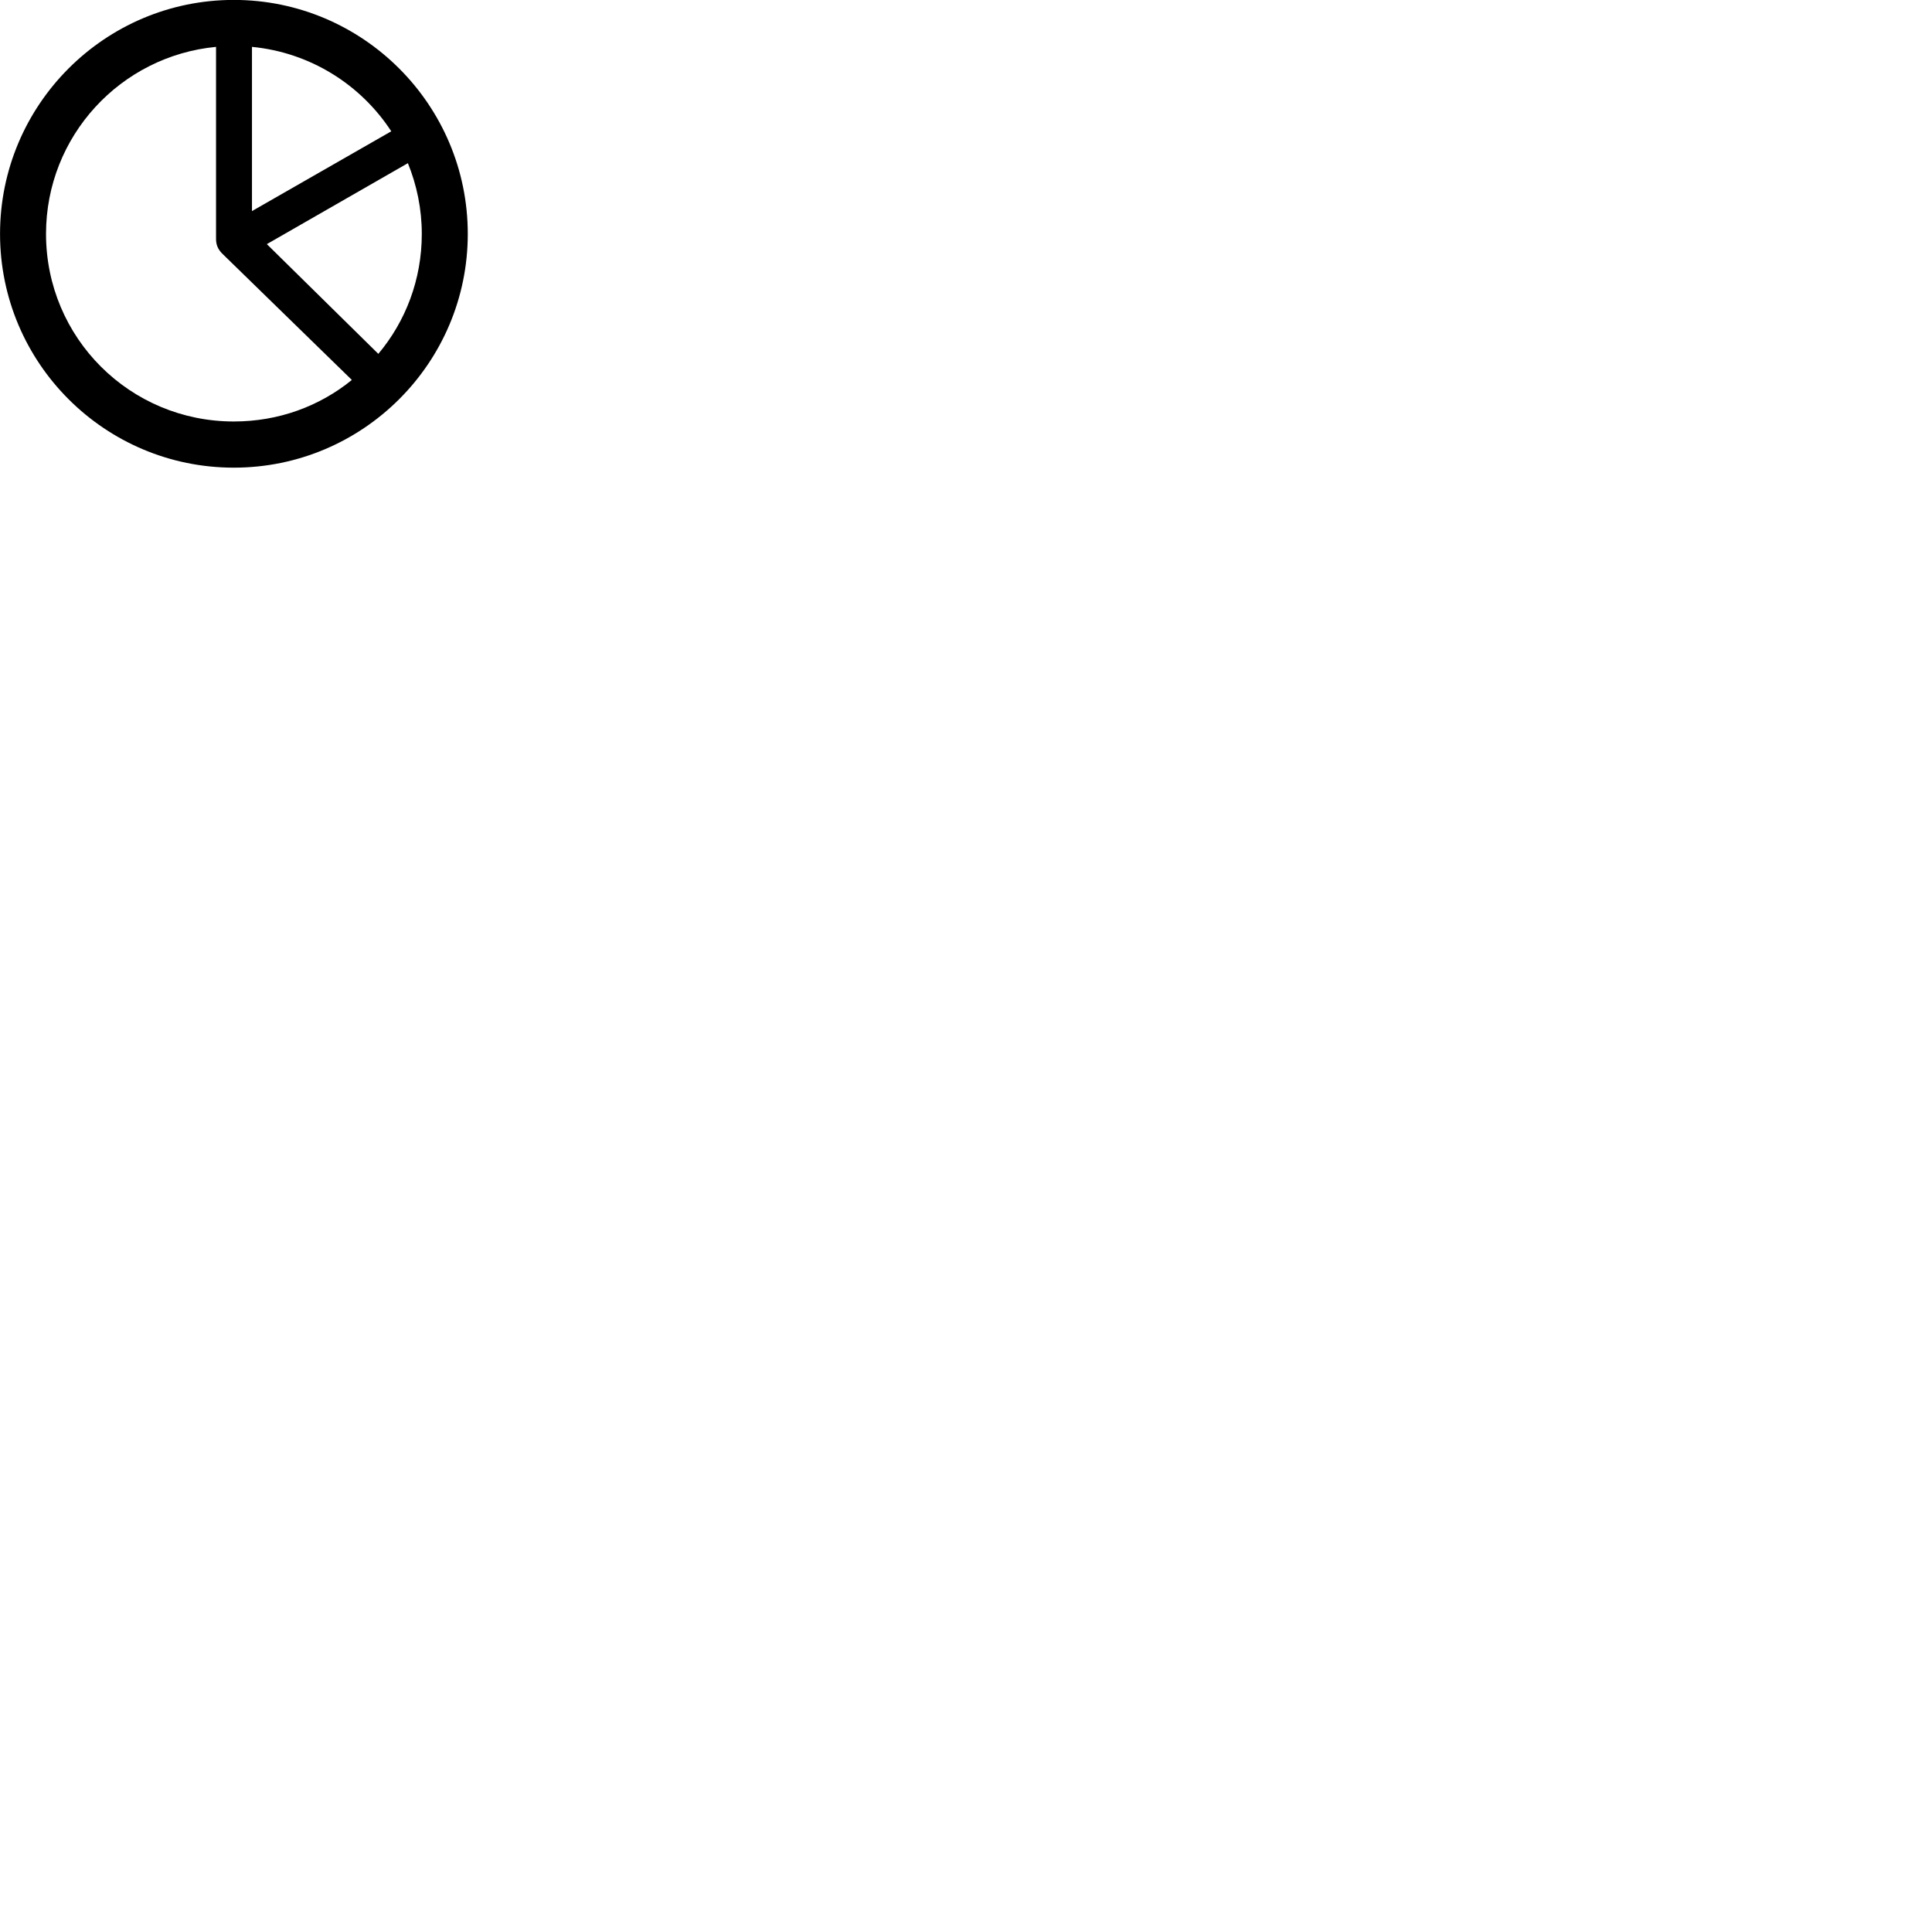
        <svg xmlns="http://www.w3.org/2000/svg" viewBox="0 0 100 100">
            <path d="M12.102 24.206C18.782 24.206 24.212 18.786 24.212 12.106C24.212 5.426 18.782 -0.004 12.102 -0.004C5.422 -0.004 0.002 5.426 0.002 12.106C0.002 18.786 5.422 24.206 12.102 24.206ZM12.102 21.816C6.722 21.816 2.382 17.486 2.382 12.106C2.382 7.046 6.242 2.896 11.182 2.426V12.356C11.182 12.666 11.272 12.886 11.492 13.116L18.212 19.666C16.542 21.026 14.422 21.816 12.102 21.816ZM13.042 10.926V2.426C16.062 2.716 18.682 4.386 20.252 6.796ZM13.812 12.636L21.112 8.446C21.572 9.576 21.832 10.816 21.832 12.106C21.832 14.476 20.992 16.636 19.582 18.316Z" />
        </svg>
    